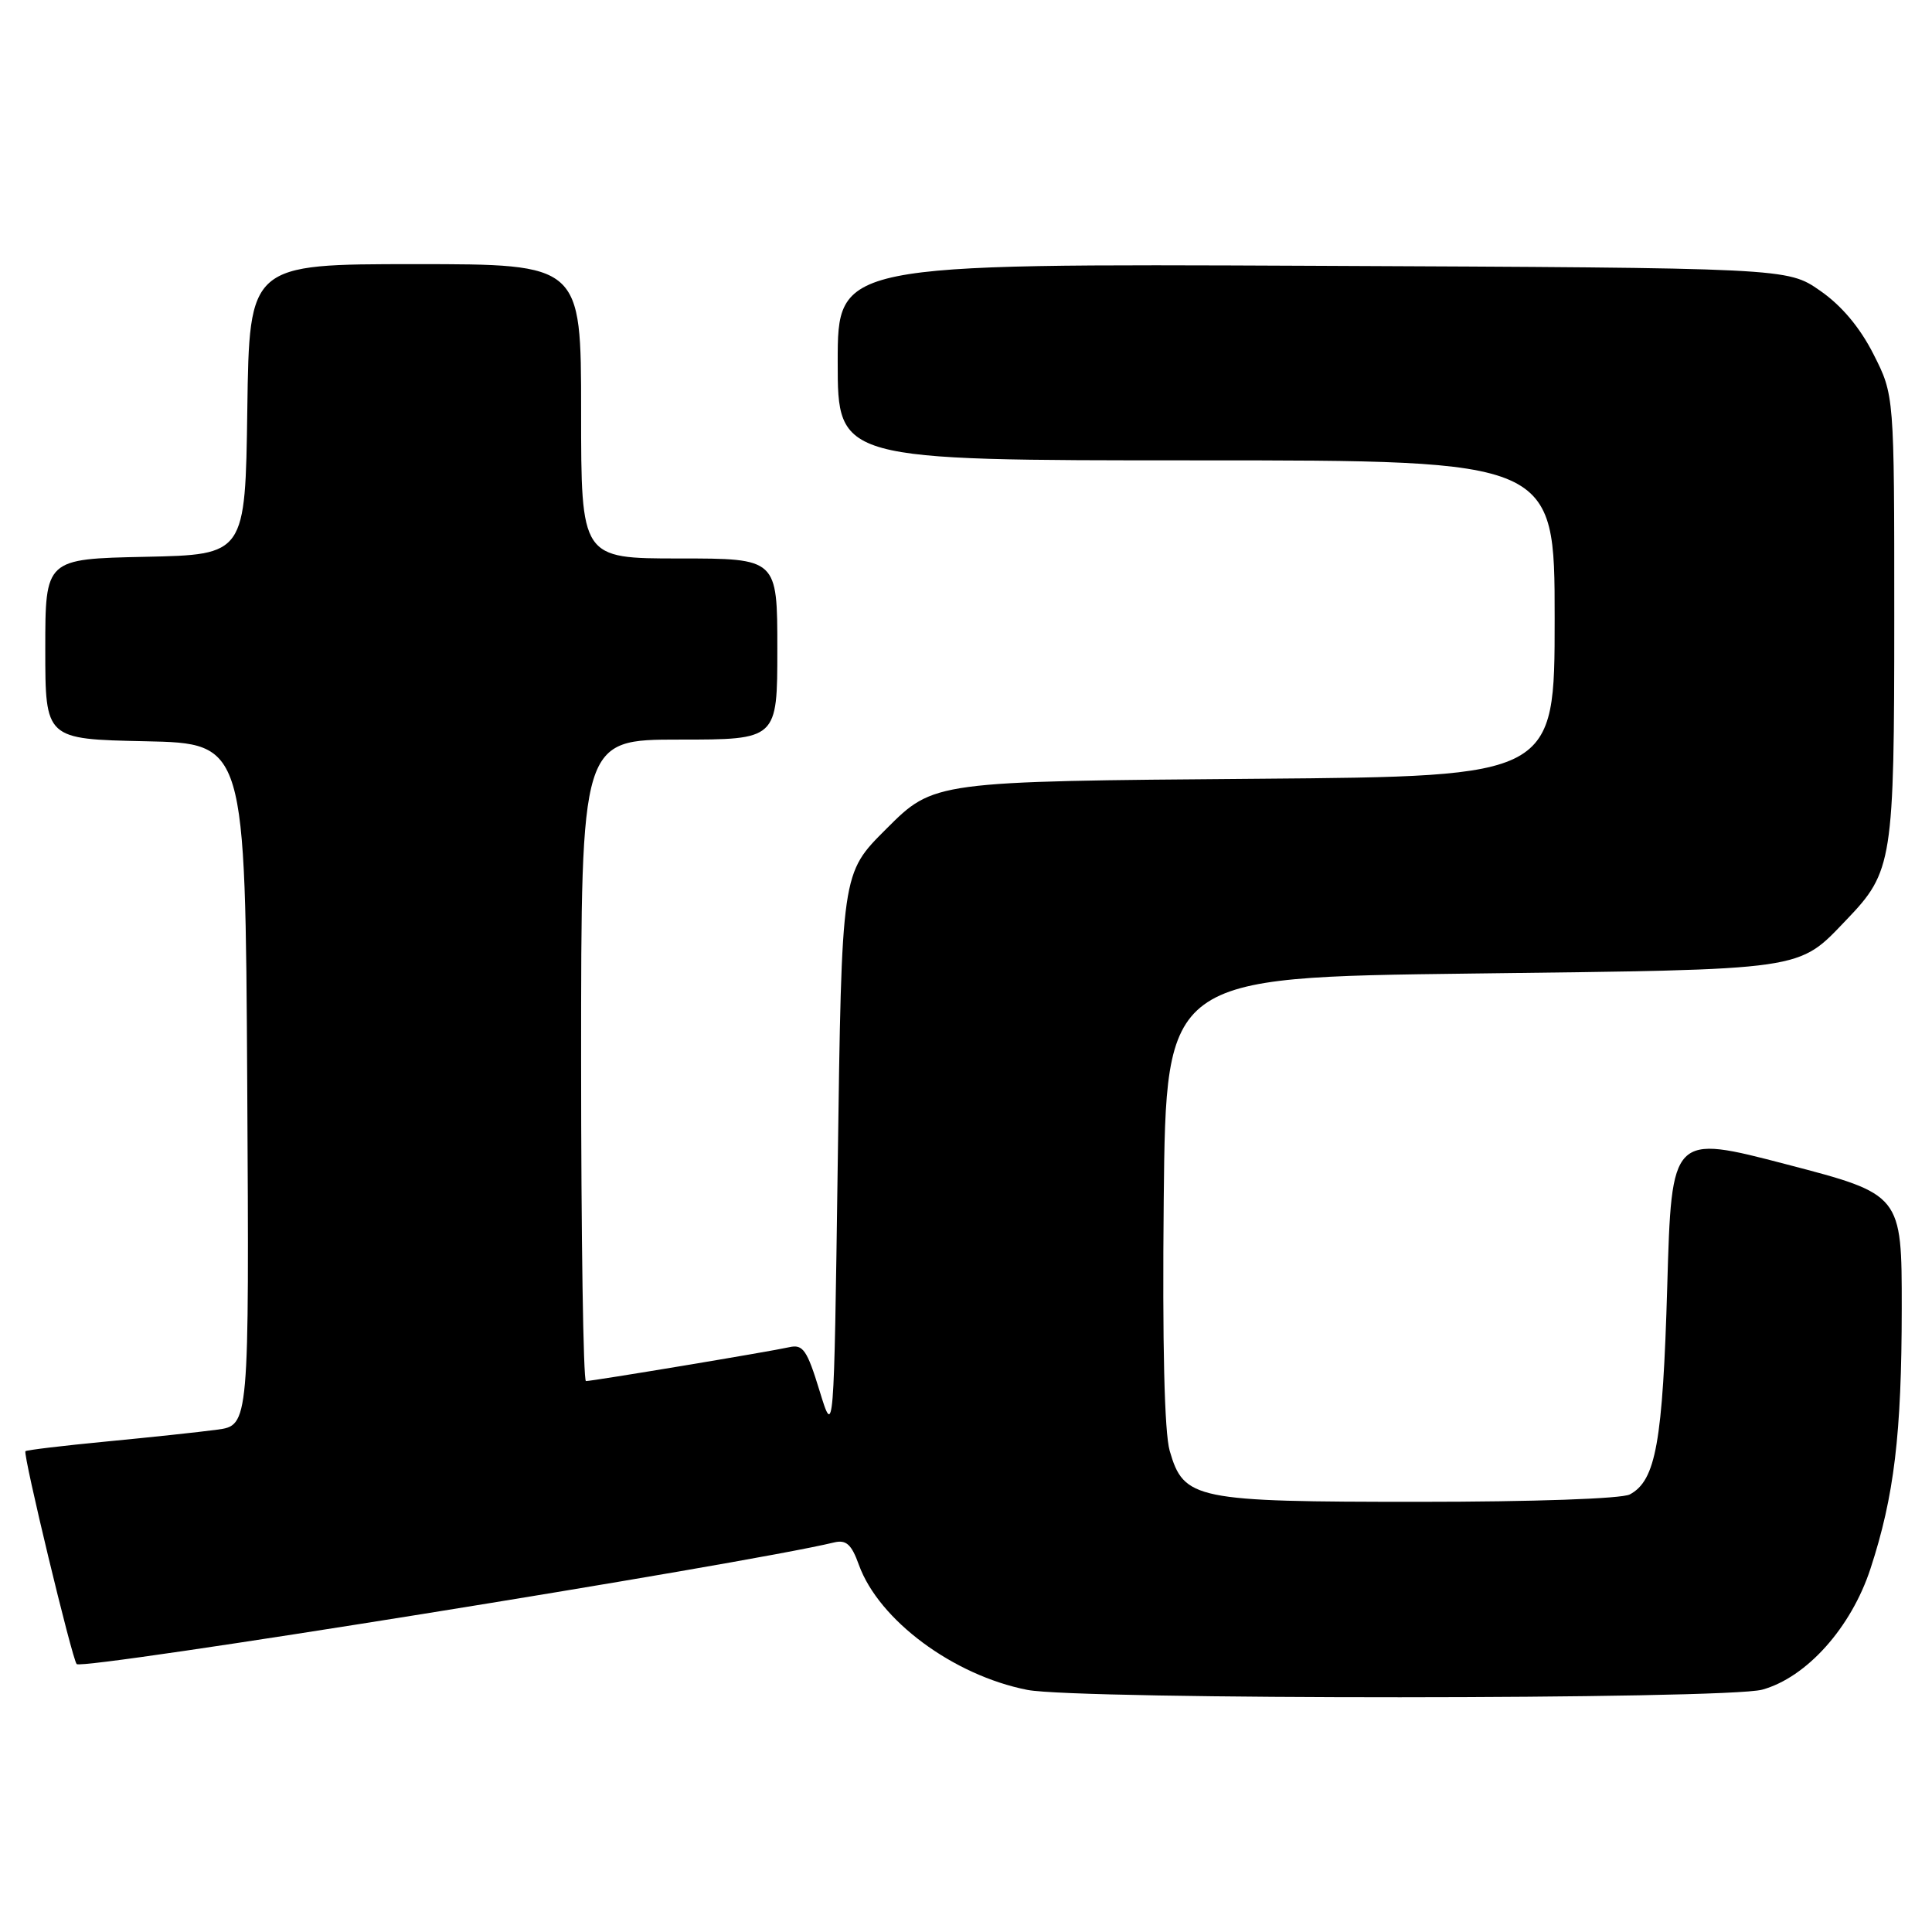 <?xml version="1.0" encoding="UTF-8" standalone="no"?>
<!DOCTYPE svg PUBLIC "-//W3C//DTD SVG 1.1//EN" "http://www.w3.org/Graphics/SVG/1.1/DTD/svg11.dtd" >
<svg xmlns="http://www.w3.org/2000/svg" xmlns:xlink="http://www.w3.org/1999/xlink" version="1.1" viewBox="0 0 256 256">
 <g >
 <path fill="currentColor"
d=" M 233.50 223.89 C 239.38 222.27 245.29 215.68 247.85 207.85 C 250.99 198.26 251.98 190.03 251.99 173.38 C 252.00 158.27 252.00 158.27 236.75 154.29 C 221.50 150.31 221.50 150.31 220.92 170.40 C 220.32 191.13 219.41 196.17 215.96 198.02 C 214.90 198.59 203.14 199.00 188.02 199.00 C 158.32 199.00 156.86 198.70 154.99 192.24 C 154.29 189.81 154.01 178.15 154.20 159.00 C 154.50 129.50 154.50 129.50 195.00 129.00 C 239.67 128.45 238.15 128.67 244.70 121.84 C 250.78 115.50 251.00 114.10 251.00 81.71 C 251.00 52.36 251.00 52.36 248.25 46.94 C 246.45 43.38 244.00 40.47 241.16 38.51 C 236.83 35.50 236.83 35.50 173.91 35.22 C 111.00 34.94 111.00 34.94 111.00 47.97 C 111.00 61.00 111.00 61.00 158.50 61.00 C 206.00 61.00 206.00 61.00 206.00 81.94 C 206.00 102.87 206.00 102.87 166.75 103.19 C 123.74 103.53 123.74 103.53 117.45 109.82 C 111.49 115.78 111.54 115.41 111.00 154.50 C 110.50 190.50 110.50 190.50 108.59 184.27 C 106.94 178.88 106.40 178.10 104.59 178.51 C 102.02 179.09 78.52 183.00 77.64 183.00 C 77.29 183.00 77.00 163.88 77.00 140.50 C 77.00 98.00 77.00 98.00 90.00 98.00 C 103.00 98.00 103.00 98.00 103.00 86.00 C 103.00 74.00 103.00 74.00 90.00 74.00 C 77.00 74.00 77.00 74.00 77.00 54.50 C 77.00 35.00 77.00 35.00 55.02 35.00 C 33.04 35.00 33.04 35.00 32.77 54.25 C 32.50 73.50 32.50 73.50 19.25 73.78 C 6.00 74.06 6.00 74.06 6.00 86.00 C 6.00 97.94 6.00 97.94 19.25 98.22 C 32.50 98.50 32.50 98.50 32.76 143.69 C 33.02 188.87 33.02 188.87 28.76 189.44 C 26.42 189.76 19.81 190.46 14.08 191.01 C 8.34 191.56 3.53 192.14 3.37 192.29 C 3.01 192.66 9.57 219.90 10.16 220.50 C 11.00 221.33 98.52 207.28 110.53 204.38 C 112.13 204.00 112.83 204.63 113.81 207.36 C 116.46 214.68 126.31 221.99 136.13 223.92 C 142.83 225.24 228.69 225.21 233.50 223.89 Z "/>
</g>
</svg>